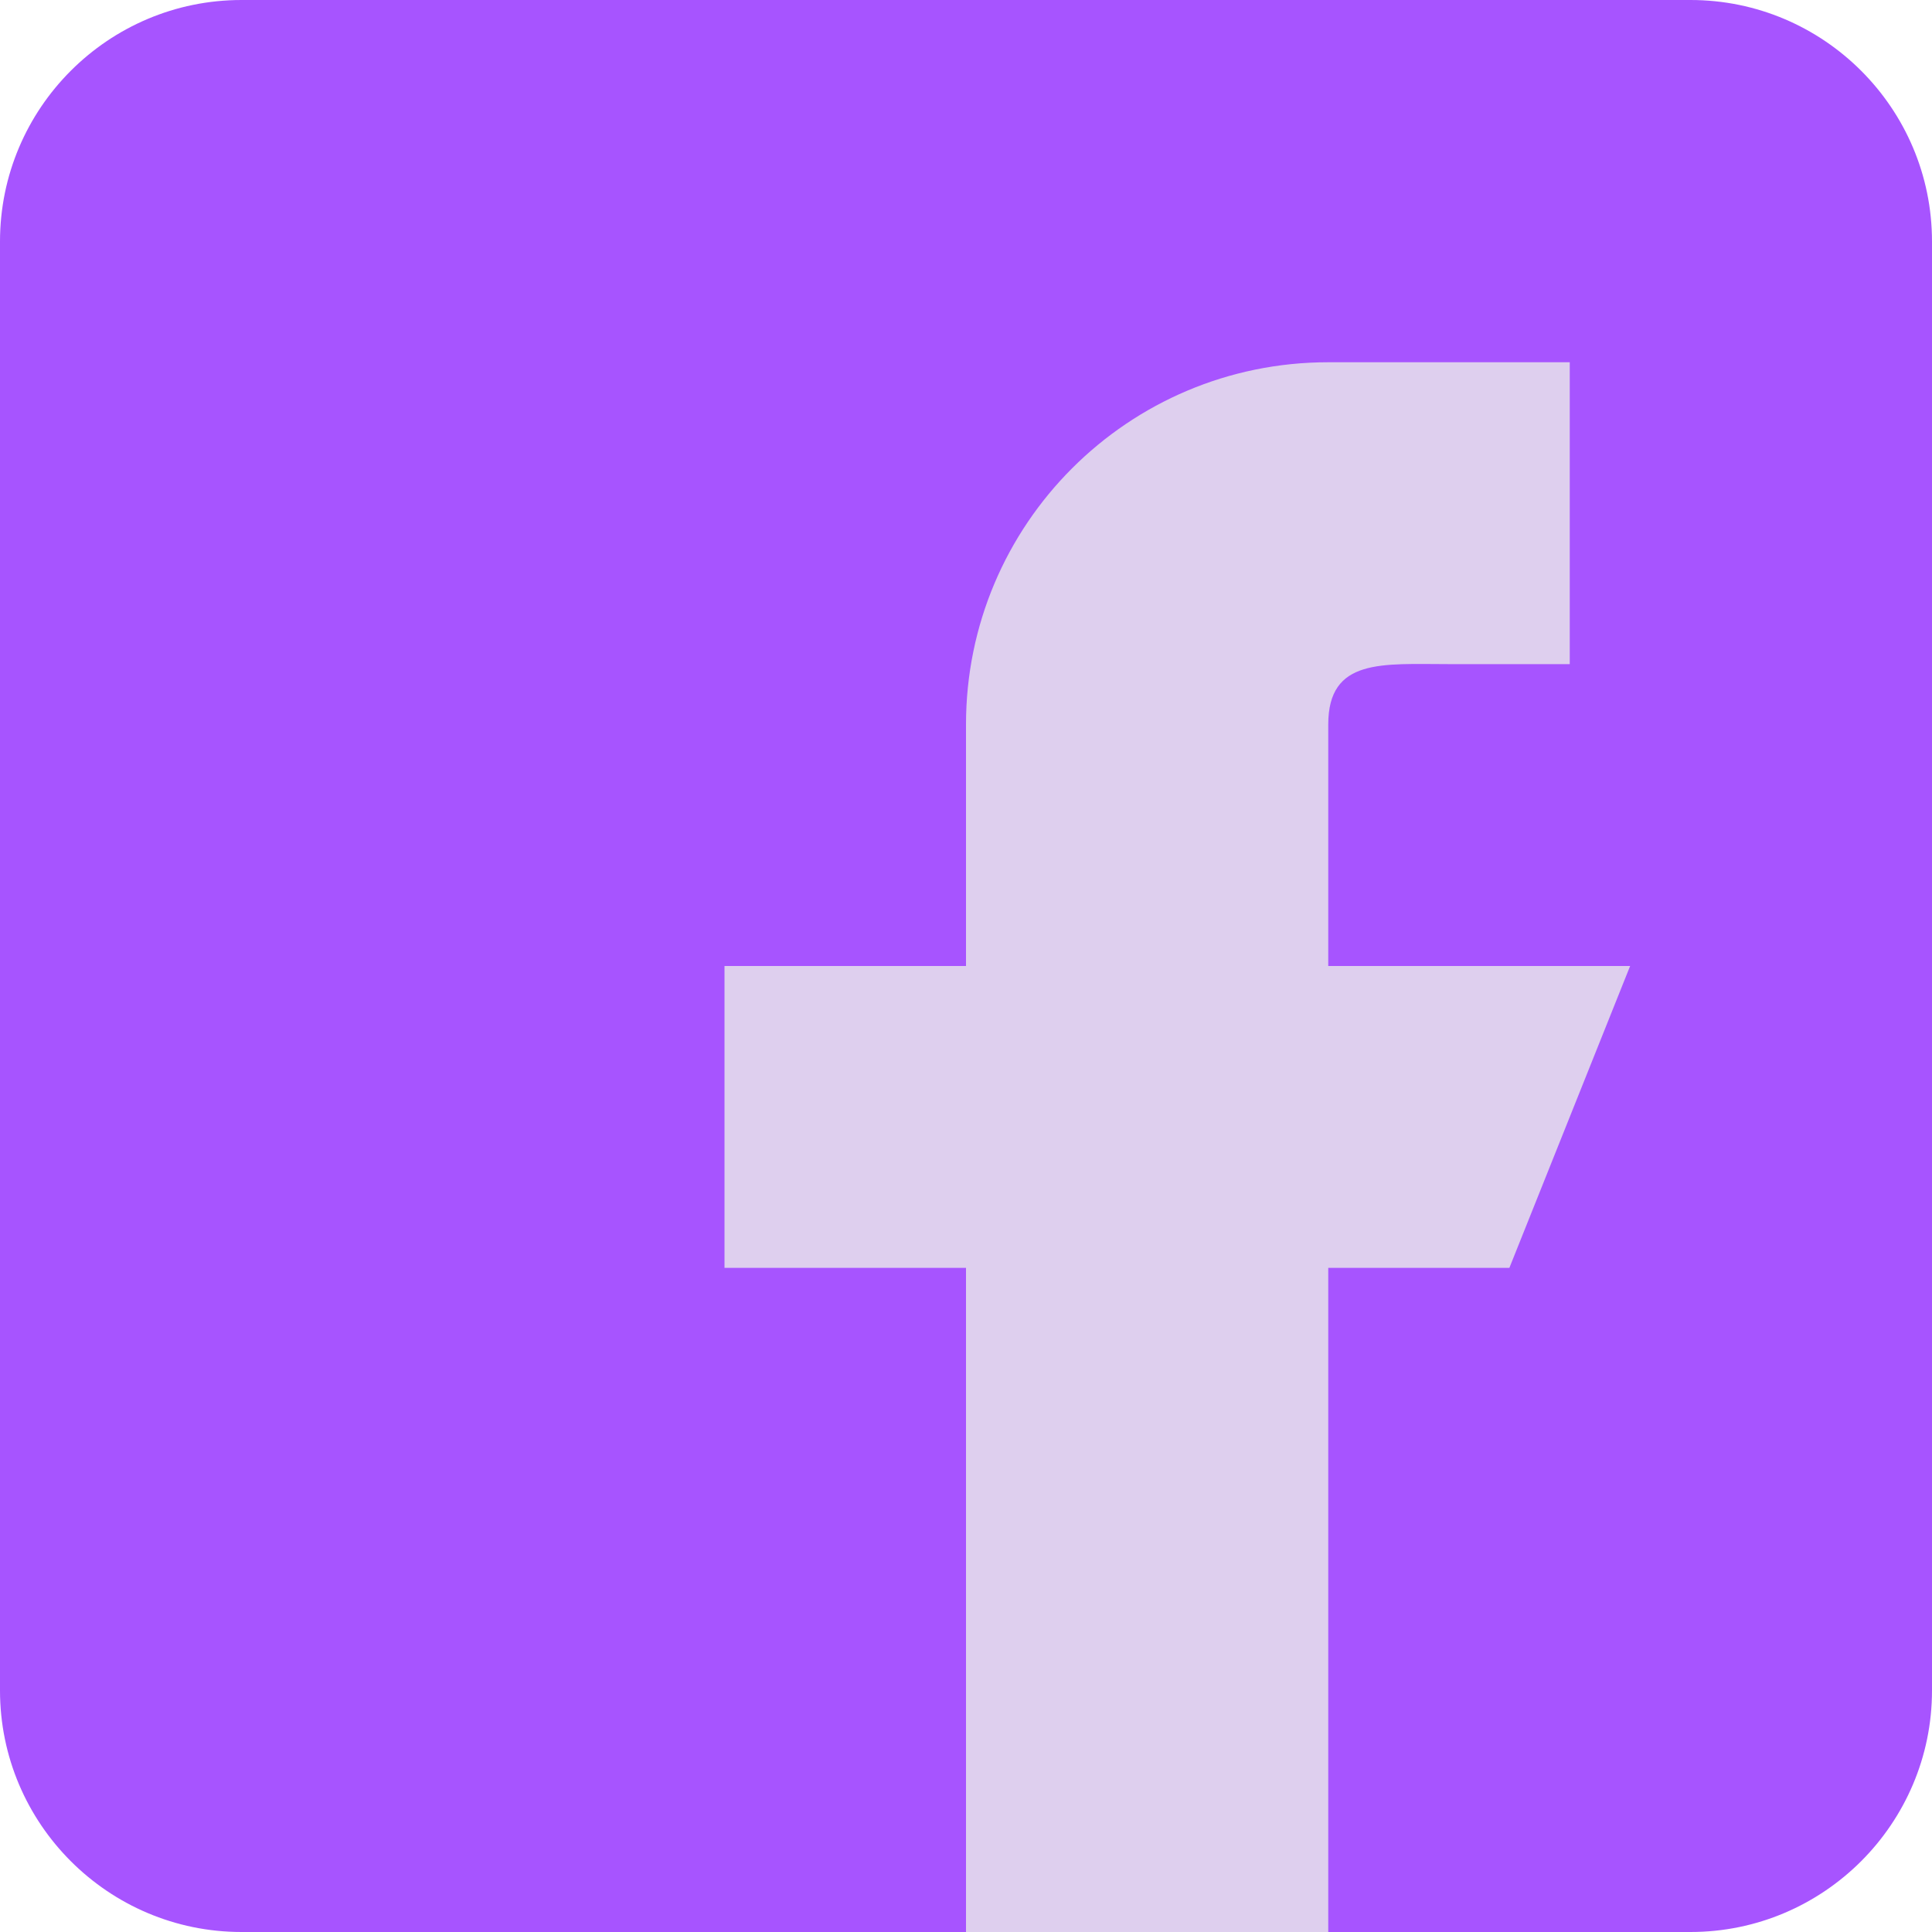<svg width="32" height="32" viewBox="0 0 32 32" fill="none" xmlns="http://www.w3.org/2000/svg">
<path d="M28 0H4C1.793 0 0 1.793 0 4V28C0 30.205 1.793 32 4 32H28C30.205 32 32 30.205 32 28V4C32 1.793 30.205 0 28 0Z" fill="#A754FF"/>
<path d="M22 16V12C22 10.896 22.896 11 24 11H26V6H22C18.685 6 16 8.685 16 12V16H12V21H16V32H22V21H25L27 16H22Z" fill="#DECFEE"/>
</svg>
